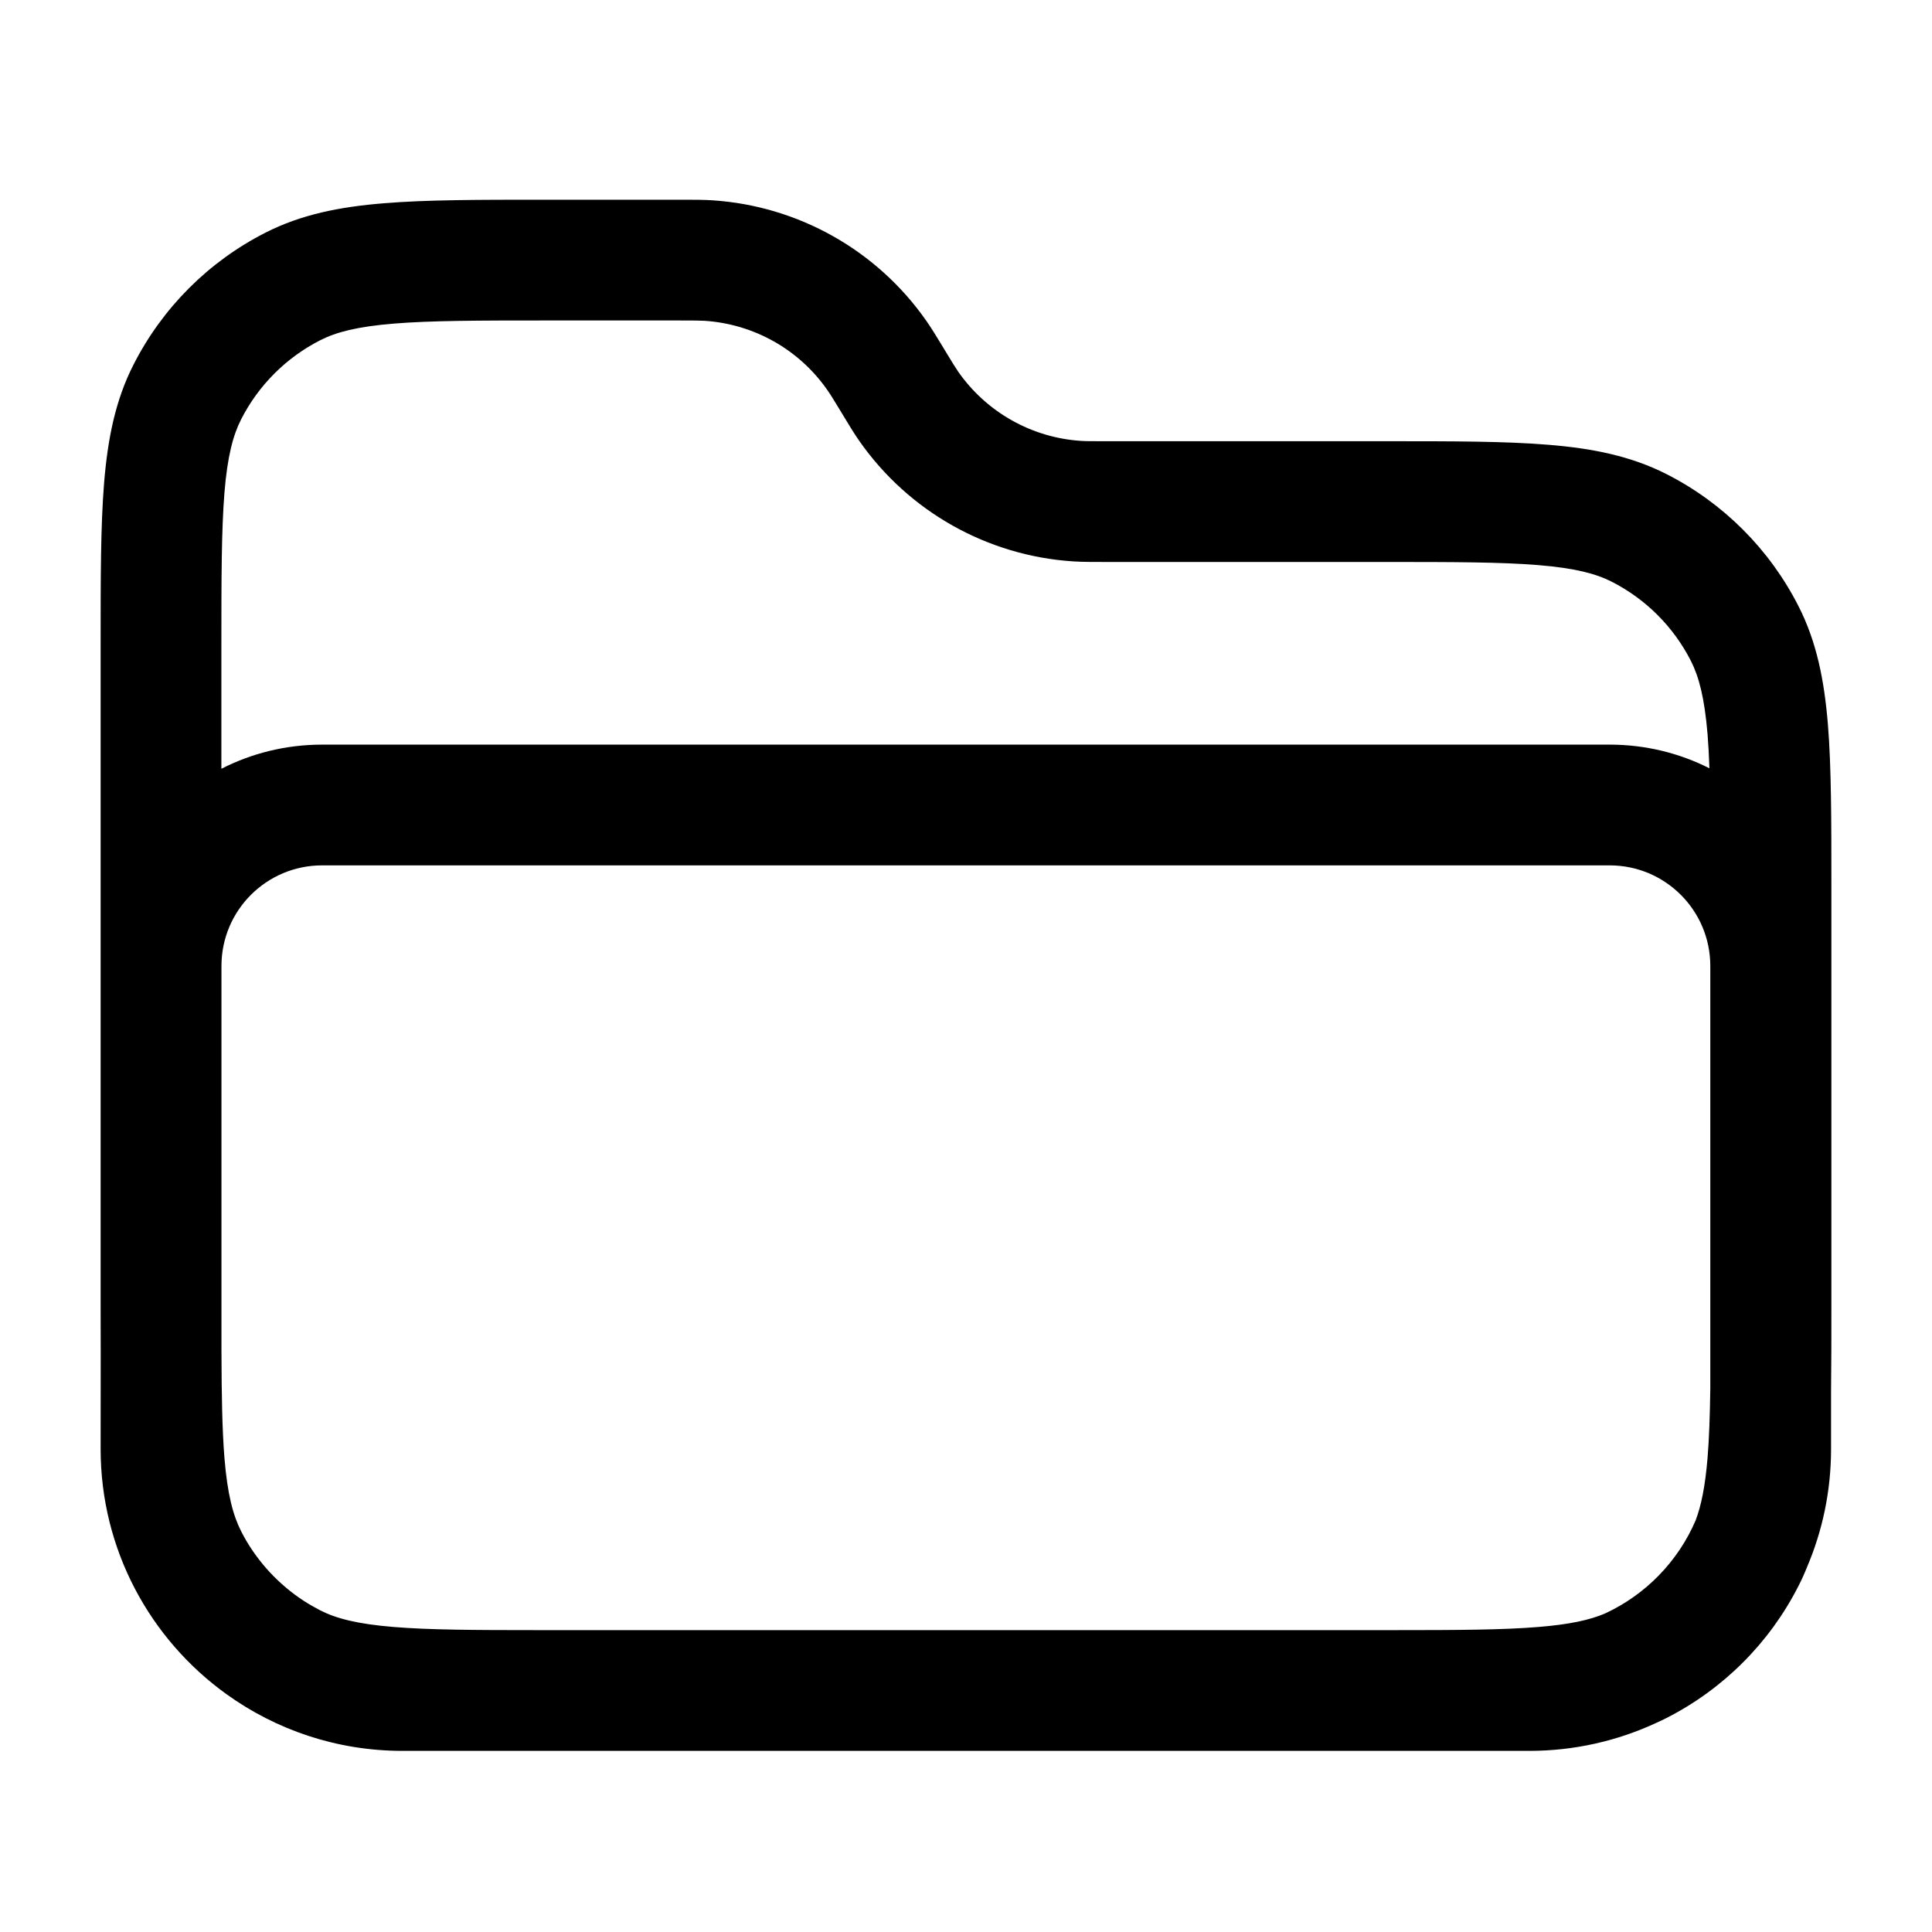 <svg width="24" height="24" viewBox="0 0 24 24" fill="none" xmlns="http://www.w3.org/2000/svg">
<path fill-rule="evenodd" clip-rule="evenodd" d="M1.251 16.805C1.25 16.623 1.25 16.432 1.25 16.232L1.25 7.999C1.25 7.186 1.25 6.531 1.293 6C1.338 5.453 1.432 4.973 1.659 4.529C2.018 3.823 2.592 3.249 3.298 2.89C3.742 2.664 4.222 2.569 4.769 2.525C5.299 2.481 5.955 2.481 6.768 2.481L8.451 2.481C8.617 2.481 8.734 2.481 8.847 2.488C9.916 2.557 10.896 3.109 11.509 3.988C11.573 4.08 11.634 4.18 11.72 4.322L11.732 4.342C11.835 4.512 11.87 4.569 11.903 4.617C12.255 5.121 12.817 5.438 13.431 5.477C13.489 5.481 13.556 5.481 13.754 5.481L17.232 5.481C18.045 5.481 18.701 5.481 19.232 5.525C19.778 5.569 20.258 5.664 20.703 5.89C21.408 6.249 21.982 6.823 22.341 7.529C22.568 7.973 22.662 8.453 22.707 9C22.75 9.531 22.75 10.186 22.75 10.999V16.232C22.75 16.608 22.75 16.95 22.746 17.262V18C22.746 18.52 22.64 19.015 22.448 19.466C22.416 19.546 22.381 19.625 22.341 19.702C21.982 20.408 21.408 20.982 20.703 21.341C20.66 21.363 20.618 21.383 20.575 21.402C20.095 21.625 19.56 21.75 18.996 21.75H17.382C17.332 21.75 17.283 21.75 17.232 21.75H6.768C6.717 21.75 6.666 21.75 6.616 21.75H5C4.183 21.75 3.427 21.488 2.811 21.044C1.866 20.363 1.25 19.253 1.25 17.999L1.251 16.805ZM8.428 3.981C8.626 3.981 8.692 3.982 8.751 3.985C9.365 4.025 9.927 4.341 10.278 4.846C10.312 4.894 10.347 4.95 10.45 5.12L10.462 5.14C10.548 5.282 10.608 5.382 10.673 5.475C11.286 6.354 12.266 6.906 13.335 6.974C13.448 6.981 13.565 6.981 13.73 6.981L17.2 6.981C18.052 6.981 18.647 6.982 19.109 7.02C19.563 7.057 19.824 7.126 20.021 7.226C20.445 7.442 20.789 7.786 21.005 8.21C21.105 8.407 21.174 8.668 21.212 9.122C21.222 9.251 21.23 9.391 21.235 9.544C20.863 9.356 20.442 9.25 19.996 9.25L4.001 9.25C3.551 9.25 3.125 9.358 2.75 9.55V8.031C2.75 7.179 2.751 6.585 2.788 6.122C2.825 5.668 2.895 5.407 2.995 5.21C3.211 4.786 3.555 4.442 3.979 4.226C4.176 4.126 4.437 4.057 4.891 4.02C5.353 3.982 5.948 3.981 6.8 3.981L8.428 3.981ZM2.751 16.783L2.751 12C2.751 11.309 3.311 10.75 4.001 10.75H19.996C20.686 10.75 21.246 11.309 21.246 12V17.25C21.241 17.585 21.232 17.866 21.212 18.109C21.182 18.467 21.133 18.704 21.064 18.886C20.846 19.396 20.443 19.809 19.941 20.042C19.753 20.123 19.504 20.179 19.109 20.211C18.671 20.247 18.113 20.25 17.329 20.25H6.671C5.887 20.25 5.33 20.247 4.891 20.211C4.437 20.174 4.176 20.105 3.979 20.005C3.908 19.968 3.839 19.929 3.773 19.886C3.467 19.686 3.212 19.414 3.033 19.093C3.02 19.069 3.008 19.045 2.995 19.021C2.895 18.824 2.825 18.563 2.788 18.109C2.76 17.76 2.753 17.336 2.751 16.783Z" fill="black"/>
</svg>
